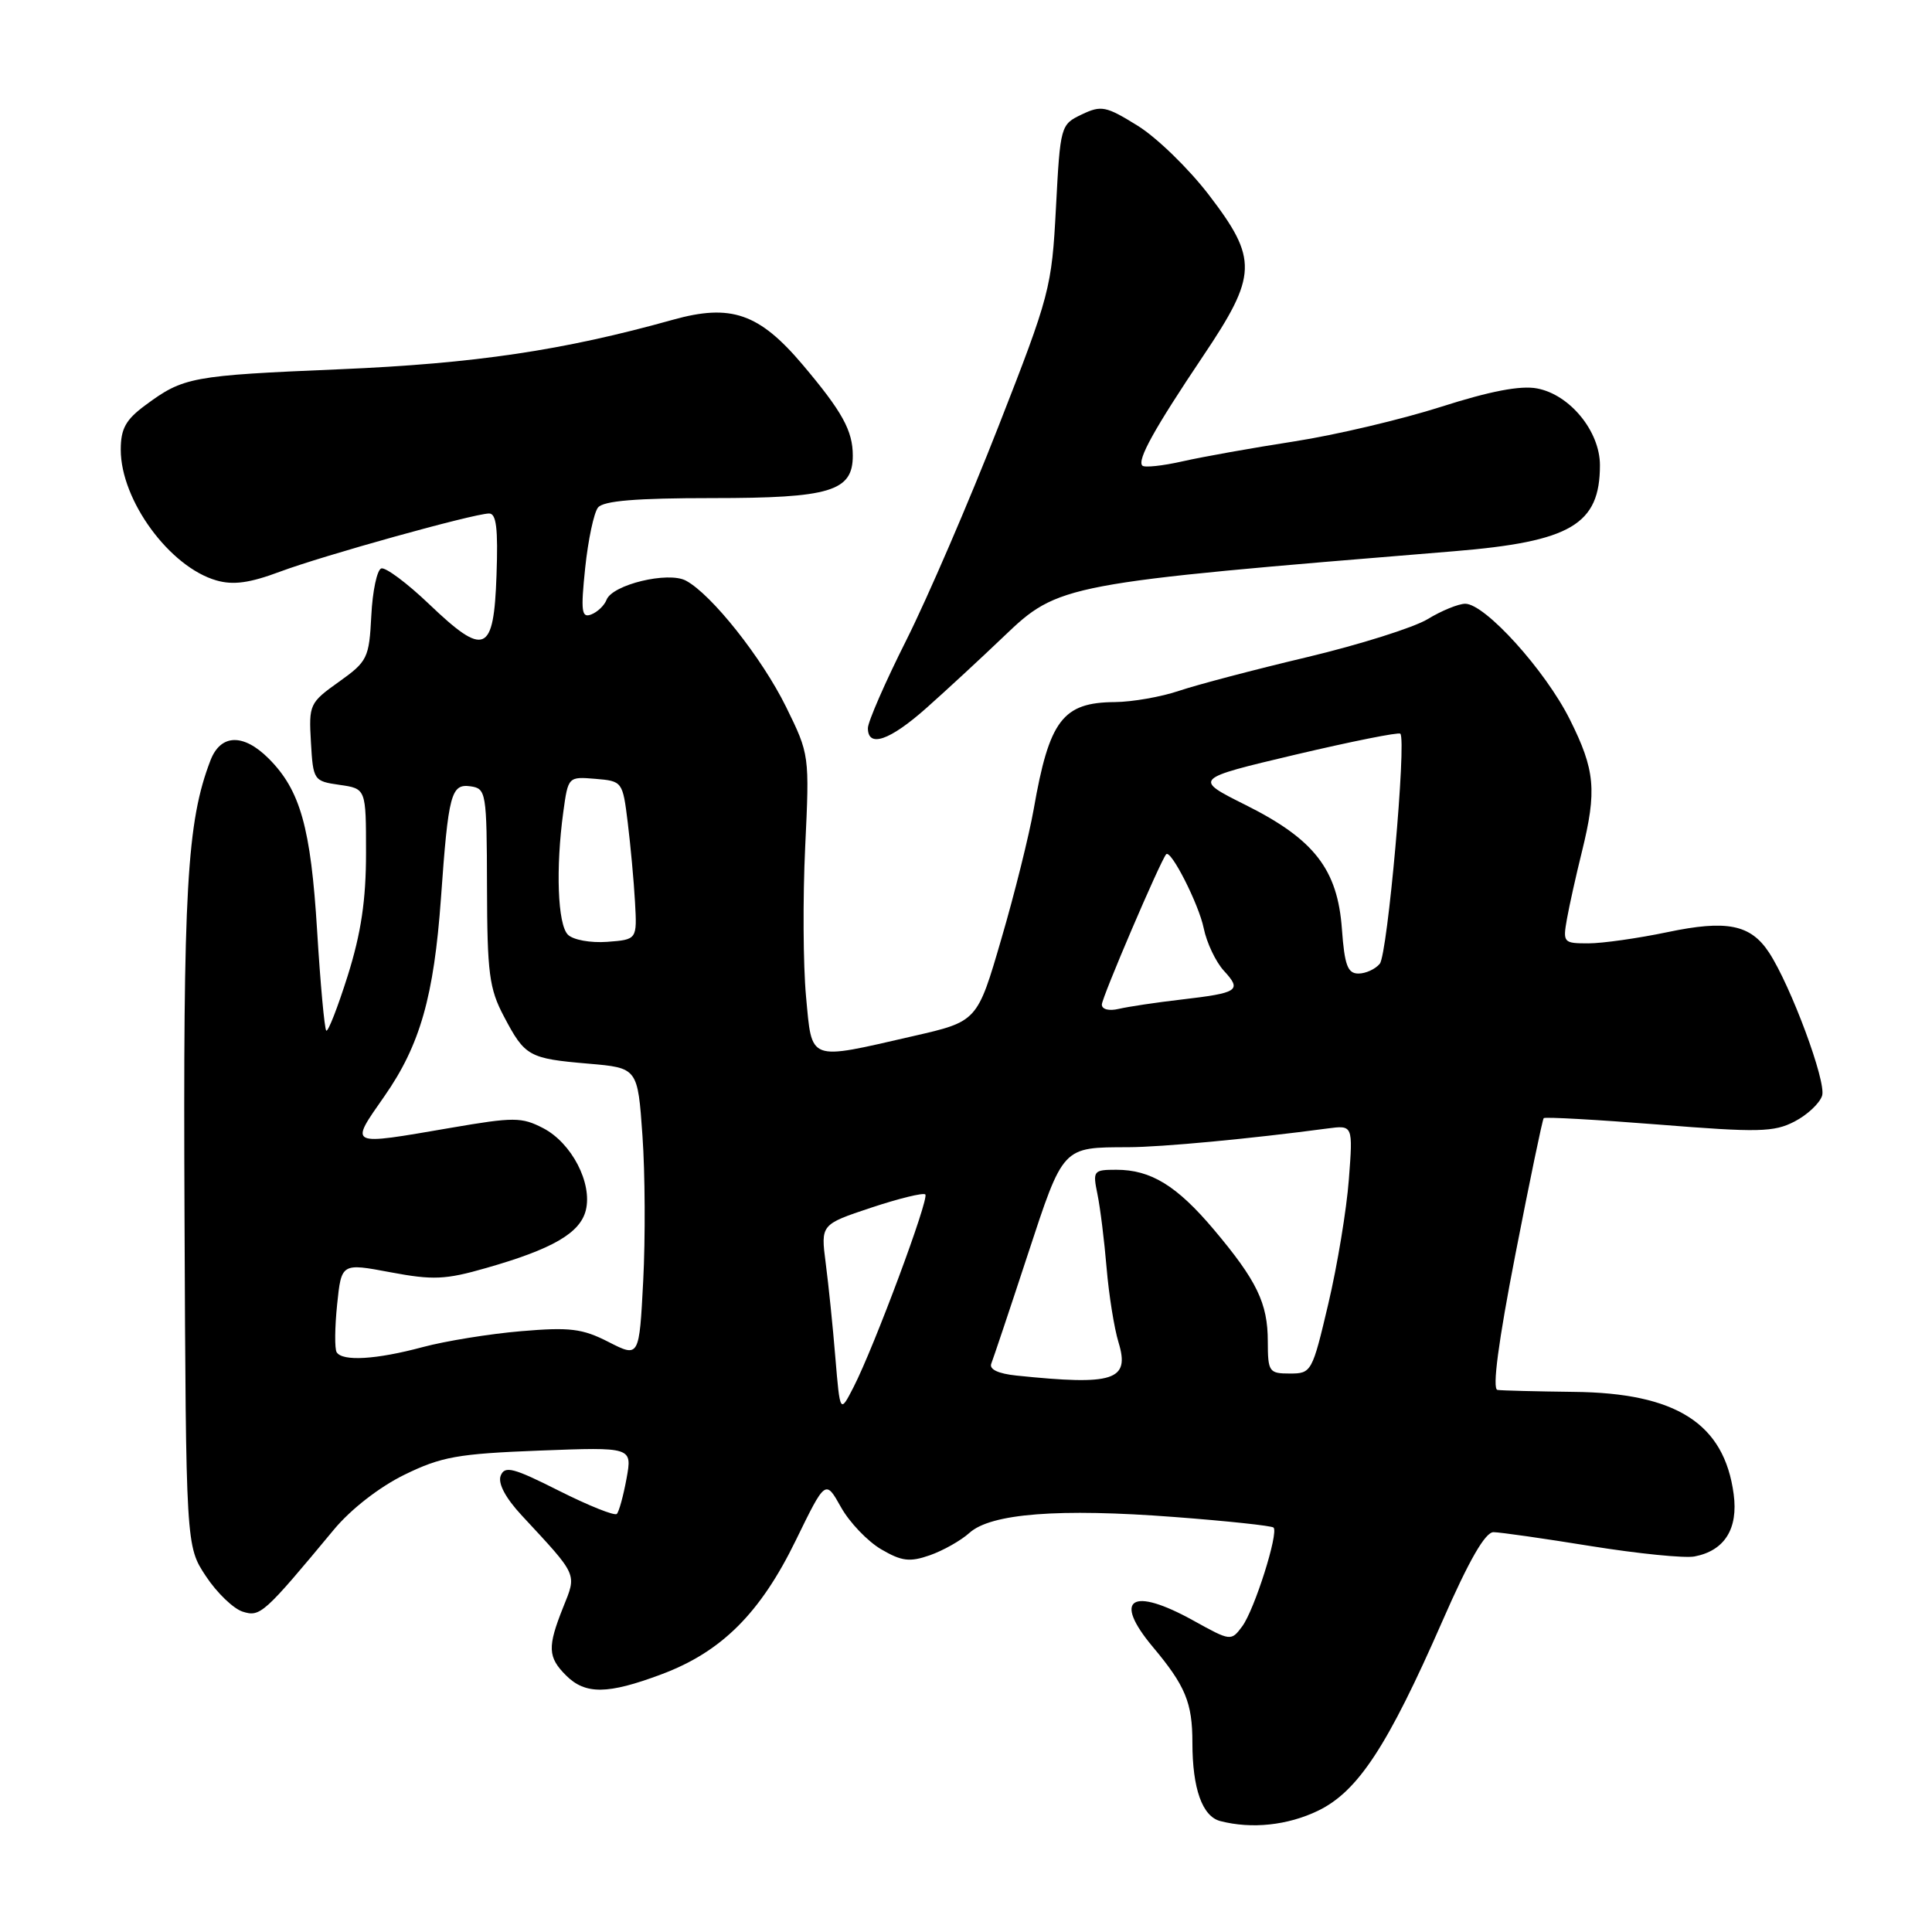 <?xml version="1.0" encoding="UTF-8" standalone="no"?>
<!DOCTYPE svg PUBLIC "-//W3C//DTD SVG 1.1//EN" "http://www.w3.org/Graphics/SVG/1.1/DTD/svg11.dtd" >
<svg xmlns="http://www.w3.org/2000/svg" xmlns:xlink="http://www.w3.org/1999/xlink" version="1.1" viewBox="0 0 256 256">
 <g >
 <path fill="currentColor"
d=" M 174.65 239.93 C 179.94 237.37 183.87 231.37 191.11 214.84 C 194.65 206.75 196.80 203.01 197.90 203.02 C 198.78 203.03 204.60 203.86 210.83 204.87 C 217.07 205.87 223.23 206.49 224.53 206.24 C 228.51 205.48 230.34 202.58 229.72 197.98 C 228.47 188.62 222.12 184.56 208.50 184.43 C 203.55 184.37 199.01 184.26 198.42 184.17 C 197.71 184.06 198.54 177.80 200.79 166.25 C 202.69 156.49 204.38 148.35 204.55 148.16 C 204.71 147.98 211.56 148.36 219.77 149.01 C 233.00 150.07 235.06 150.02 237.78 148.61 C 239.47 147.74 241.12 146.19 241.44 145.18 C 242.02 143.35 237.30 130.64 234.41 126.22 C 231.96 122.49 228.81 121.86 220.92 123.52 C 217.04 124.33 212.33 125.00 210.46 125.00 C 207.16 125.00 207.07 124.90 207.63 121.75 C 207.95 119.96 208.84 115.96 209.61 112.86 C 211.61 104.74 211.37 102.05 208.01 95.33 C 204.75 88.81 196.78 80.00 194.15 80.00 C 193.24 80.01 191.00 80.92 189.17 82.04 C 187.34 83.15 180.14 85.42 173.18 87.08 C 166.22 88.73 158.59 90.74 156.22 91.54 C 153.86 92.34 150.03 93.01 147.72 93.03 C 140.81 93.08 139.03 95.42 136.97 107.23 C 136.36 110.68 134.44 118.42 132.68 124.42 C 129.50 135.35 129.50 135.35 121.00 137.29 C 106.95 140.51 107.62 140.76 106.80 132.00 C 106.42 127.88 106.37 118.99 106.69 112.25 C 107.27 100.03 107.26 99.98 104.15 93.65 C 100.95 87.16 94.29 78.76 90.89 76.94 C 88.54 75.68 81.14 77.46 80.37 79.48 C 80.08 80.23 79.17 81.10 78.34 81.42 C 77.06 81.92 76.94 81.02 77.54 75.25 C 77.93 71.54 78.69 67.94 79.24 67.25 C 79.96 66.36 84.28 66.00 94.40 66.00 C 110.01 66.00 113.00 65.10 113.00 60.38 C 113.00 57.06 111.61 54.55 106.35 48.32 C 100.59 41.51 96.85 40.22 89.16 42.37 C 74.64 46.43 62.95 48.17 45.00 48.93 C 25.35 49.76 24.32 49.95 19.25 53.70 C 16.66 55.61 16.00 56.81 16.00 59.59 C 16.00 66.29 22.47 75.13 28.68 76.91 C 30.92 77.55 33.09 77.25 37.10 75.75 C 42.82 73.61 62.61 68.10 64.79 68.04 C 65.77 68.01 66.01 70.01 65.79 76.24 C 65.43 86.58 64.23 87.09 56.86 80.05 C 53.94 77.26 51.09 75.14 50.52 75.32 C 49.96 75.51 49.36 78.32 49.20 81.58 C 48.91 87.21 48.70 87.64 44.90 90.35 C 41.02 93.11 40.91 93.36 41.20 98.35 C 41.49 103.40 41.57 103.51 45.00 104.00 C 48.50 104.50 48.50 104.50 48.50 113.03 C 48.50 119.26 47.85 123.63 46.08 129.27 C 44.74 133.51 43.46 136.79 43.23 136.56 C 43.00 136.33 42.45 130.37 42.02 123.32 C 41.18 109.64 39.79 104.70 35.60 100.51 C 32.25 97.16 29.24 97.25 27.89 100.75 C 24.76 108.89 24.25 117.79 24.45 161.18 C 24.64 204.86 24.64 204.86 27.28 208.85 C 28.73 211.05 30.93 213.16 32.15 213.55 C 34.48 214.29 34.95 213.87 44.26 202.66 C 46.50 199.97 50.28 197.03 53.59 195.41 C 58.48 193.02 60.65 192.63 71.47 192.21 C 83.78 191.74 83.78 191.74 83.02 195.91 C 82.60 198.20 82.02 200.32 81.73 200.60 C 81.44 200.89 78.00 199.51 74.08 197.54 C 67.99 194.47 66.87 194.18 66.34 195.55 C 65.96 196.56 66.98 198.49 69.15 200.82 C 76.62 208.87 76.44 208.45 74.62 212.98 C 72.52 218.24 72.58 219.58 75.00 222.00 C 77.56 224.56 80.53 224.52 87.63 221.86 C 95.60 218.89 100.74 213.76 105.44 204.12 C 109.38 196.04 109.38 196.04 111.44 199.72 C 112.57 201.74 114.97 204.24 116.76 205.29 C 119.48 206.88 120.54 207.01 123.21 206.08 C 124.97 205.46 127.33 204.13 128.46 203.11 C 131.30 200.54 140.31 199.84 155.61 201.01 C 162.60 201.54 168.51 202.17 168.75 202.41 C 169.45 203.12 166.22 213.32 164.60 215.50 C 163.13 217.48 163.07 217.47 158.16 214.75 C 149.94 210.19 147.39 211.81 152.75 218.22 C 157.08 223.38 158.00 225.62 158.00 230.92 C 158.00 237.00 159.31 240.68 161.69 241.30 C 165.86 242.38 170.63 241.87 174.65 239.93 Z  M 122.77 93.80 C 125.37 91.49 129.97 87.24 133.00 84.34 C 140.27 77.39 140.78 77.29 192.69 73.04 C 208.15 71.77 212.00 69.50 212.00 61.64 C 212.00 57.15 208.01 52.28 203.67 51.47 C 201.48 51.05 197.43 51.83 190.96 53.90 C 185.74 55.57 176.98 57.64 171.49 58.49 C 165.99 59.34 159.34 60.53 156.69 61.13 C 154.05 61.73 151.65 61.98 151.37 61.70 C 150.64 60.97 152.96 56.80 159.41 47.19 C 166.63 36.45 166.70 34.33 160.17 25.81 C 157.51 22.34 153.27 18.22 150.75 16.66 C 146.54 14.05 145.93 13.93 143.33 15.17 C 140.54 16.50 140.49 16.66 139.92 27.51 C 139.36 38.16 139.13 39.05 132.29 56.53 C 128.41 66.45 122.93 79.16 120.12 84.77 C 117.30 90.37 115.00 95.65 115.00 96.48 C 115.00 99.13 117.90 98.13 122.77 93.80 Z  M 110.69 179.89 C 110.36 175.83 109.78 170.19 109.41 167.37 C 108.75 162.25 108.75 162.25 115.44 160.02 C 119.12 158.80 122.34 158.01 122.61 158.27 C 123.15 158.82 115.83 178.48 113.10 183.80 C 111.31 187.29 111.31 187.29 110.69 179.89 Z  M 134.69 182.27 C 132.26 182.02 131.05 181.44 131.35 180.69 C 131.61 180.03 133.78 173.57 136.16 166.31 C 140.93 151.80 140.72 152.04 149.50 152.01 C 153.90 152.00 165.71 150.89 175.89 149.53 C 179.28 149.08 179.28 149.08 178.73 156.29 C 178.43 160.26 177.21 167.66 176.01 172.75 C 173.88 181.81 173.77 182.00 170.92 182.00 C 168.15 182.00 168.00 181.78 167.99 177.75 C 167.99 172.68 166.54 169.69 160.82 162.90 C 155.93 157.11 152.50 155.00 147.92 155.00 C 144.87 155.00 144.78 155.13 145.42 158.25 C 145.79 160.04 146.33 164.43 146.63 168.00 C 146.93 171.57 147.64 176.02 148.21 177.87 C 149.75 182.92 147.61 183.61 134.69 182.27 Z  M 44.61 179.18 C 44.33 178.73 44.36 175.89 44.67 172.86 C 45.24 167.36 45.24 167.36 51.73 168.58 C 57.37 169.64 59.02 169.57 64.41 168.02 C 73.21 165.51 76.86 163.39 77.62 160.38 C 78.52 156.78 75.75 151.44 71.96 149.48 C 69.12 148.01 68.07 148.01 59.75 149.44 C 45.99 151.80 46.28 151.94 50.94 145.25 C 55.66 138.49 57.50 132.02 58.43 119.00 C 59.41 105.17 59.77 103.83 62.34 104.19 C 64.42 104.49 64.50 104.96 64.53 117.50 C 64.56 128.94 64.82 131.00 66.77 134.68 C 69.56 139.98 70.05 140.26 77.96 140.94 C 84.50 141.50 84.50 141.50 85.13 150.50 C 85.48 155.45 85.52 164.09 85.23 169.69 C 84.70 179.89 84.70 179.89 80.64 177.82 C 77.17 176.04 75.50 175.84 69.04 176.39 C 64.89 176.74 59.02 177.69 56.00 178.50 C 49.86 180.15 45.38 180.42 44.61 179.18 Z  M 146.00 133.11 C 146.00 132.19 153.71 114.17 154.52 113.20 C 155.12 112.47 158.85 119.81 159.50 123.00 C 159.89 124.92 161.10 127.47 162.18 128.64 C 164.58 131.25 164.12 131.56 156.50 132.45 C 153.20 132.83 149.49 133.39 148.25 133.68 C 146.95 133.99 146.00 133.75 146.00 133.11 Z  M 177.81 123.10 C 177.24 115.20 174.15 111.21 165.06 106.67 C 158.12 103.20 158.12 103.20 171.63 100.00 C 179.07 98.25 185.33 96.99 185.55 97.22 C 186.39 98.06 183.86 126.47 182.83 127.70 C 182.24 128.42 180.96 129.00 180.00 129.00 C 178.57 129.00 178.16 127.90 177.81 123.10 Z  M 75.25 123.85 C 73.89 122.49 73.62 115.06 74.64 107.59 C 75.28 102.91 75.30 102.90 78.89 103.20 C 82.47 103.50 82.51 103.55 83.18 109.00 C 83.55 112.03 83.99 116.75 84.14 119.50 C 84.42 124.50 84.42 124.50 80.45 124.80 C 78.24 124.96 75.94 124.54 75.25 123.85 Z "/>
</g>
</svg>